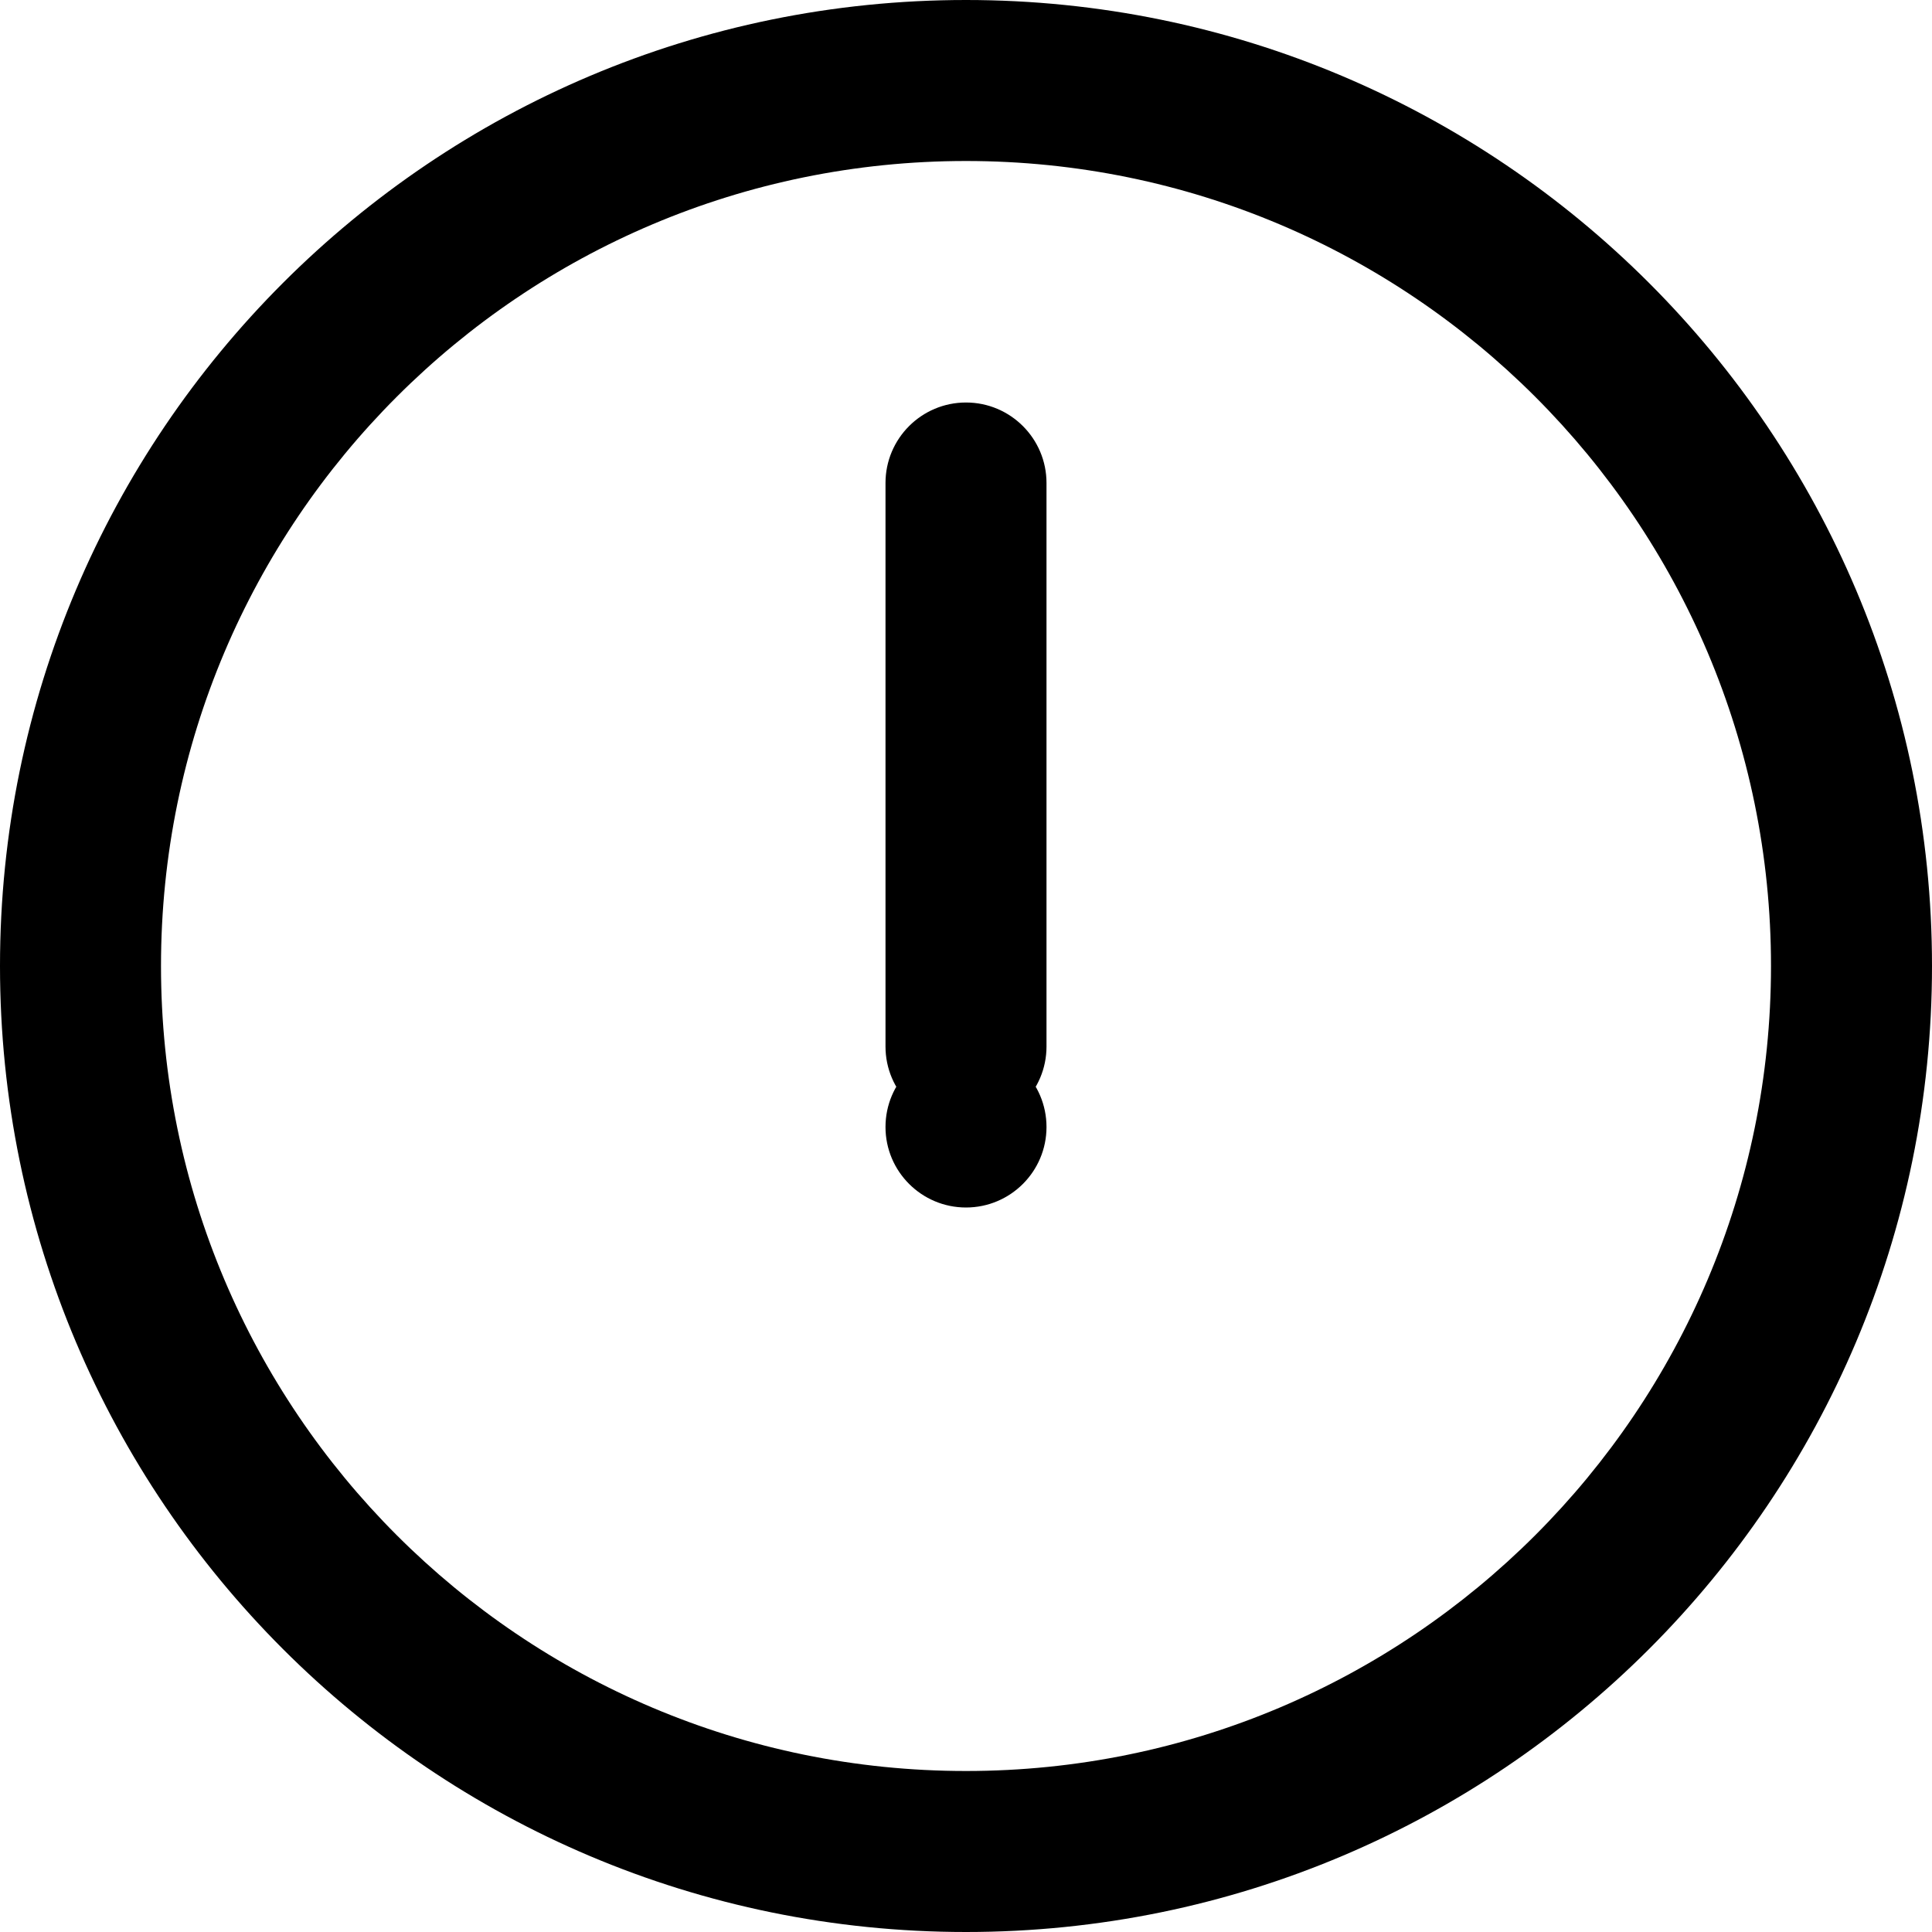 <svg height="24" viewBox="0 0 24 24" width="24" xmlns="http://www.w3.org/2000/svg">
  <path d="m12 0c6.627 0 12 5.373 12 12s-5.373 12-12 12-12-5.373-12-12 5.373-12 12-12zm0 22c5.523 0 10-4.477 10-10s-4.477-10-10-10-10 4.477-10 10 4.477 10 10 10zm0-17c-.552 0-1 .448-1 1v7c0 .552.448 1 1 1s1-.448 1-1v-7c0-.552-.448-1-1-1zm0 8c-.552 0-1 .448-1 1s.448 1 1 1 1-.448 1-1-.448-1-1-1z" />
</svg>